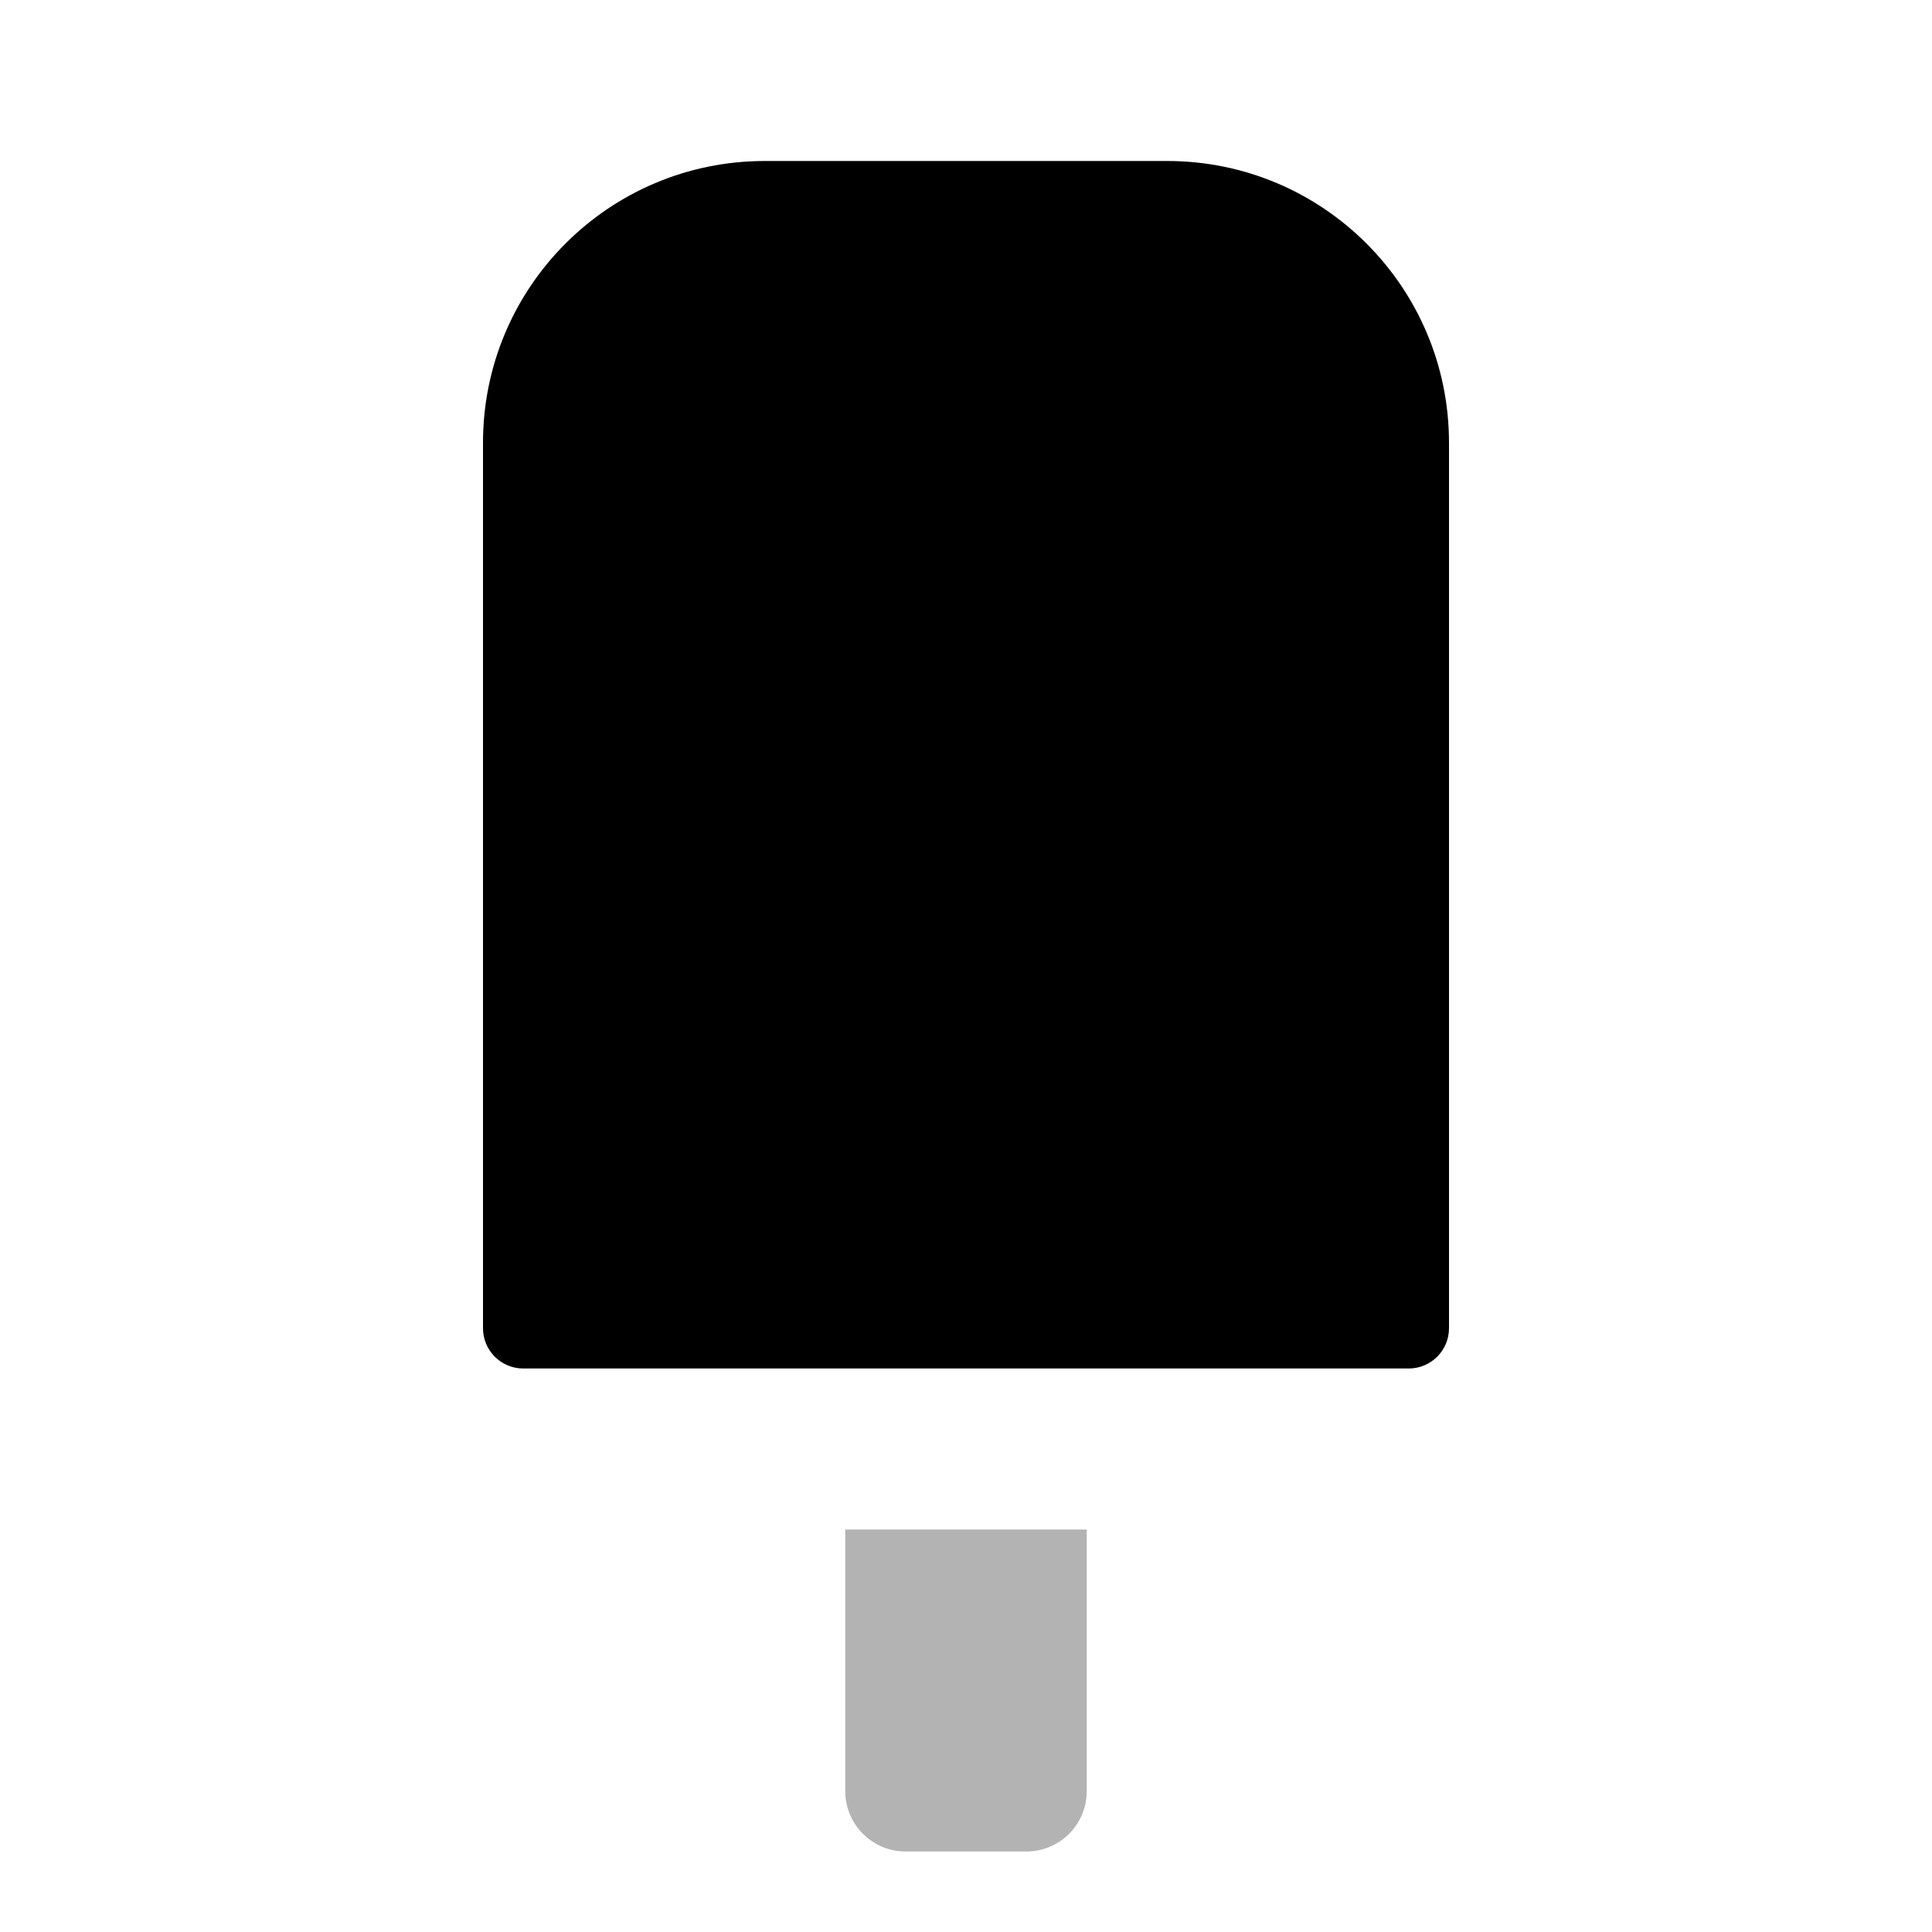 <svg width="48" height="48" viewBox="0 0 48 48" fill="none" xmlns="http://www.w3.org/2000/svg">
<path d="M12 11C12 7.134 15.134 4 19 4H29C32.866 4 36 7.134 36 11V33C36 33.552 35.552 34 35 34H13C12.448 34 12 33.552 12 33V11Z" fill="black"/>
<path opacity="0.3" d="M21 38H27V44.5C27 45.328 26.328 46 25.5 46H22.5C21.672 46 21 45.328 21 44.5V38Z" fill="black"/>
</svg>

